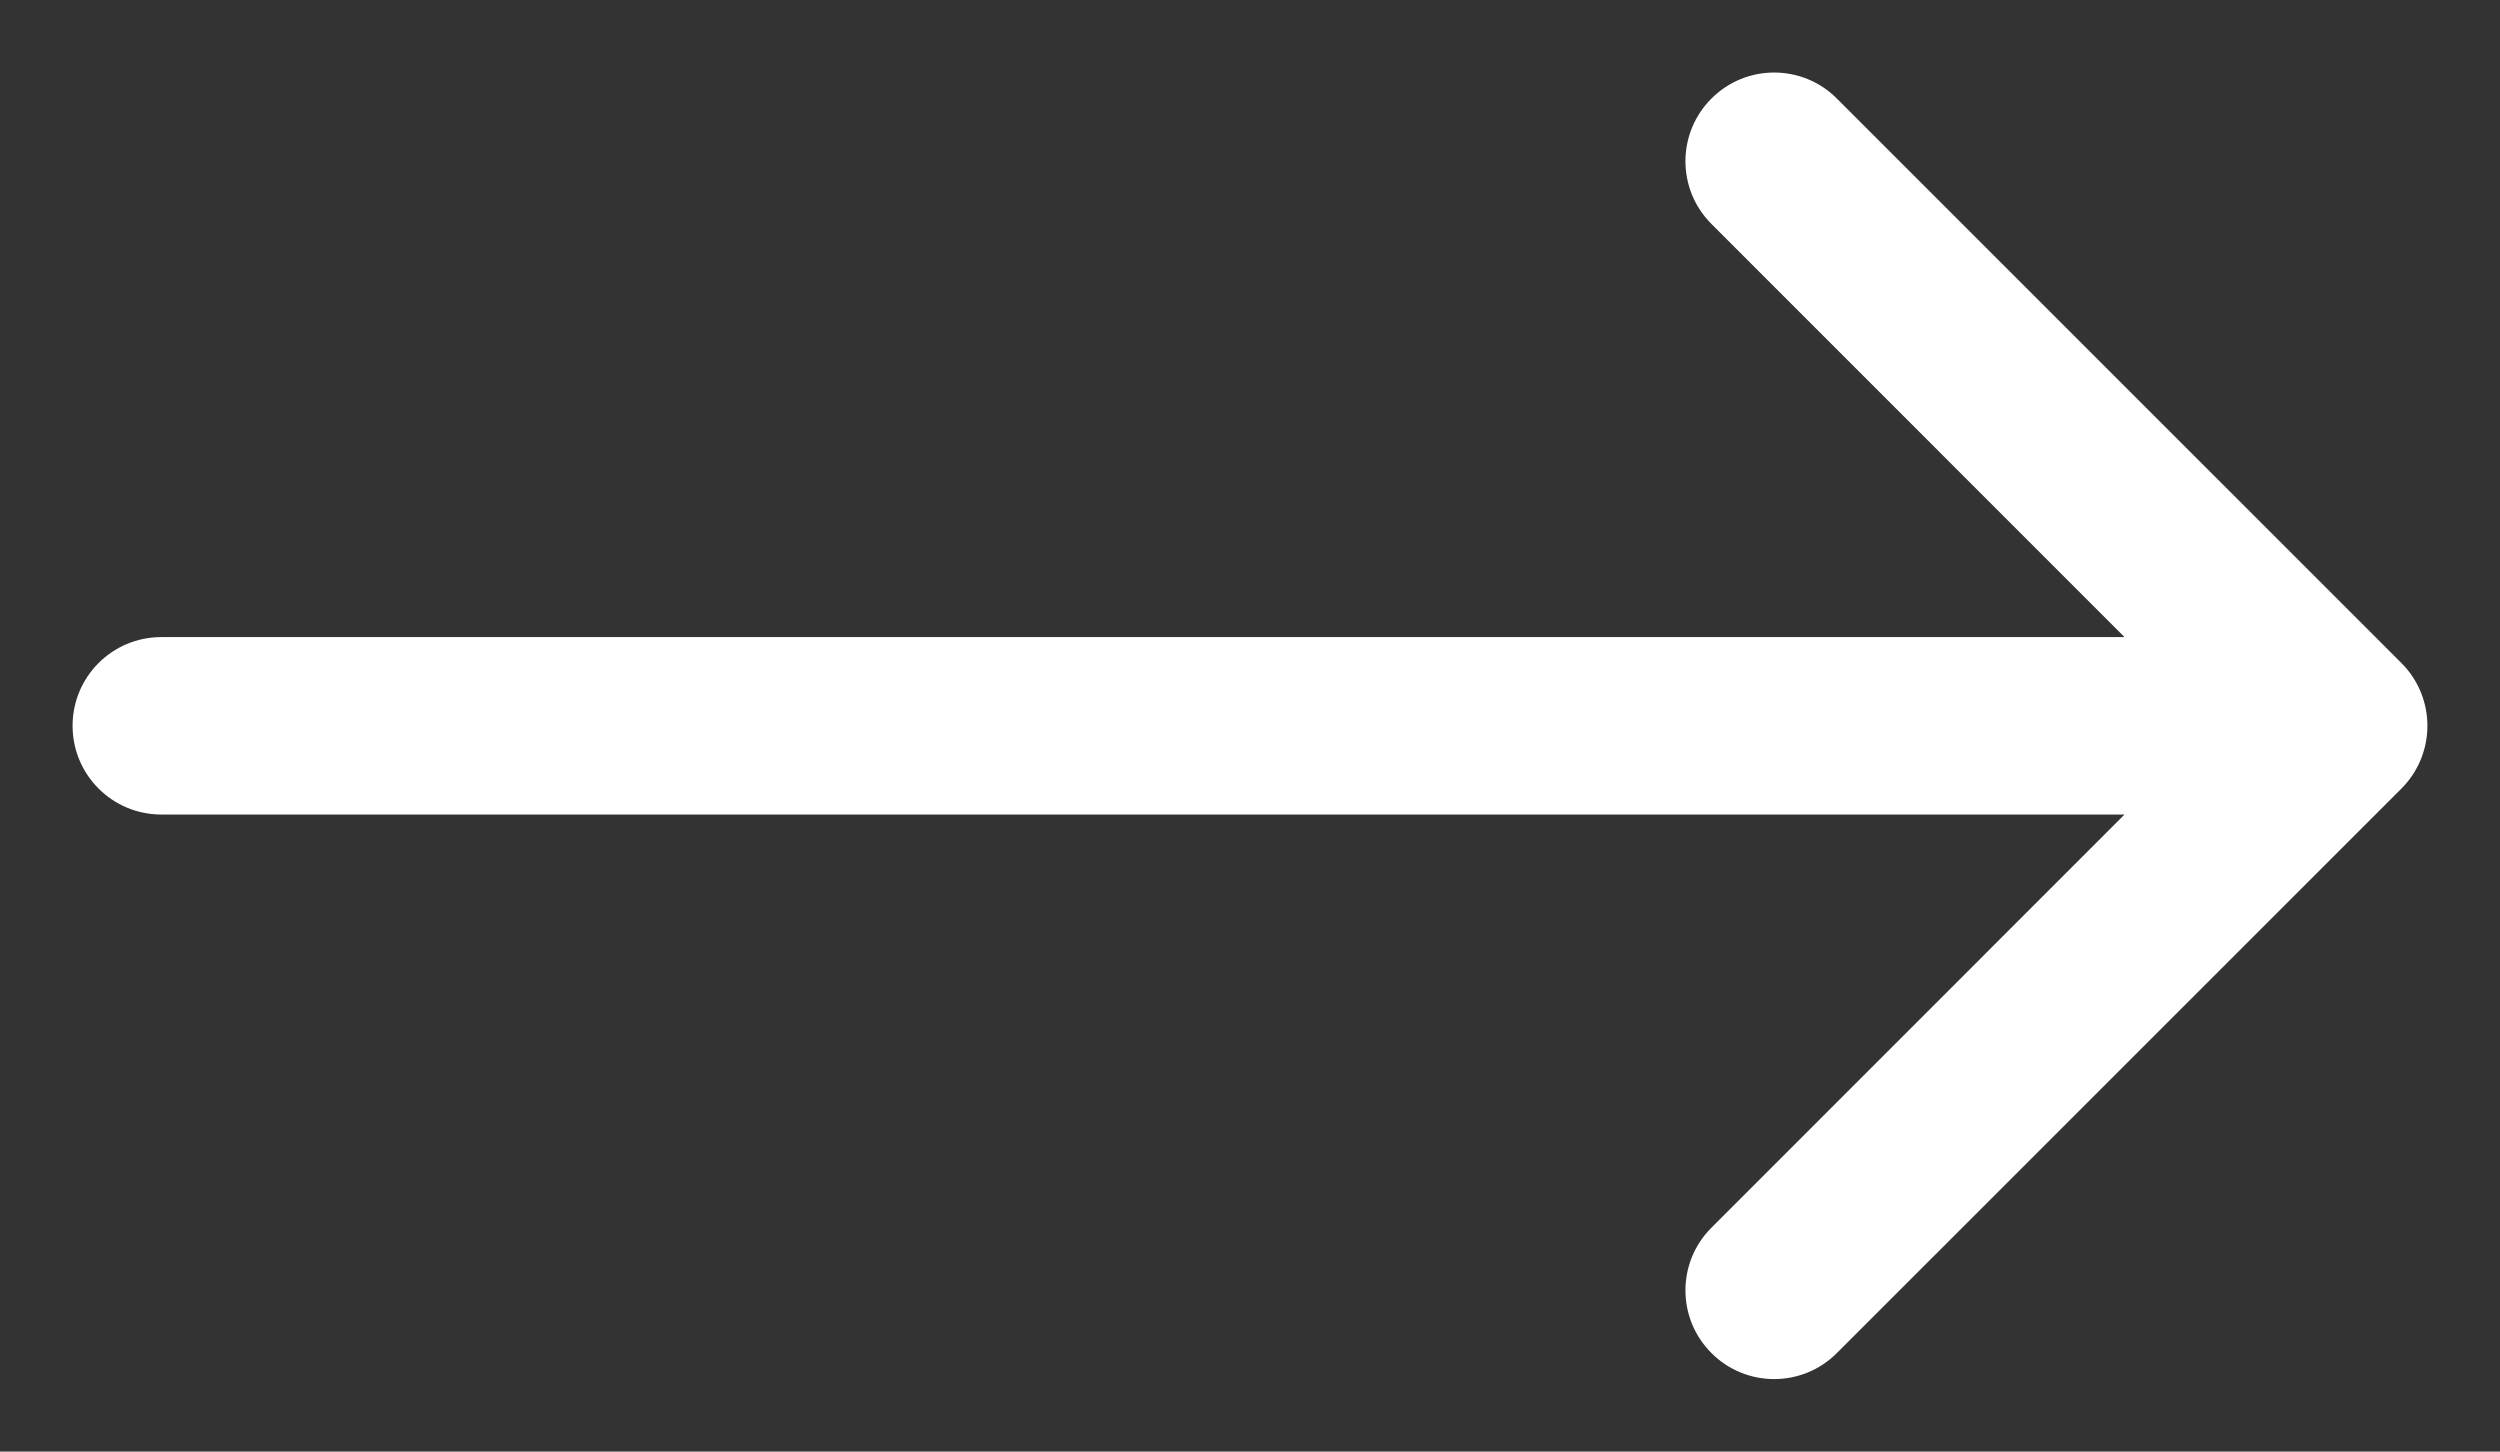 <svg width="31" height="18" viewBox="0 0 31 18" fill="none" xmlns="http://www.w3.org/2000/svg">
<rect x="0" y="0" width="31" height="18" fill="#333333" stroke="none"/>
<path d="M2 7.9C1.392 7.9 0.9 8.392 0.9 9C0.9 9.608 1.392 10.1 2 10.1V7.9ZM29.778 9.778C30.207 9.348 30.207 8.652 29.778 8.222L22.777 1.222C22.348 0.792 21.651 0.792 21.222 1.222C20.792 1.651 20.792 2.348 21.222 2.777L27.444 9L21.222 15.223C20.792 15.652 20.792 16.349 21.222 16.778C21.651 17.208 22.348 17.208 22.777 16.778L29.778 9.778ZM2 10.1H29V7.9H2V10.1Z" fill="white"/>
</svg>
